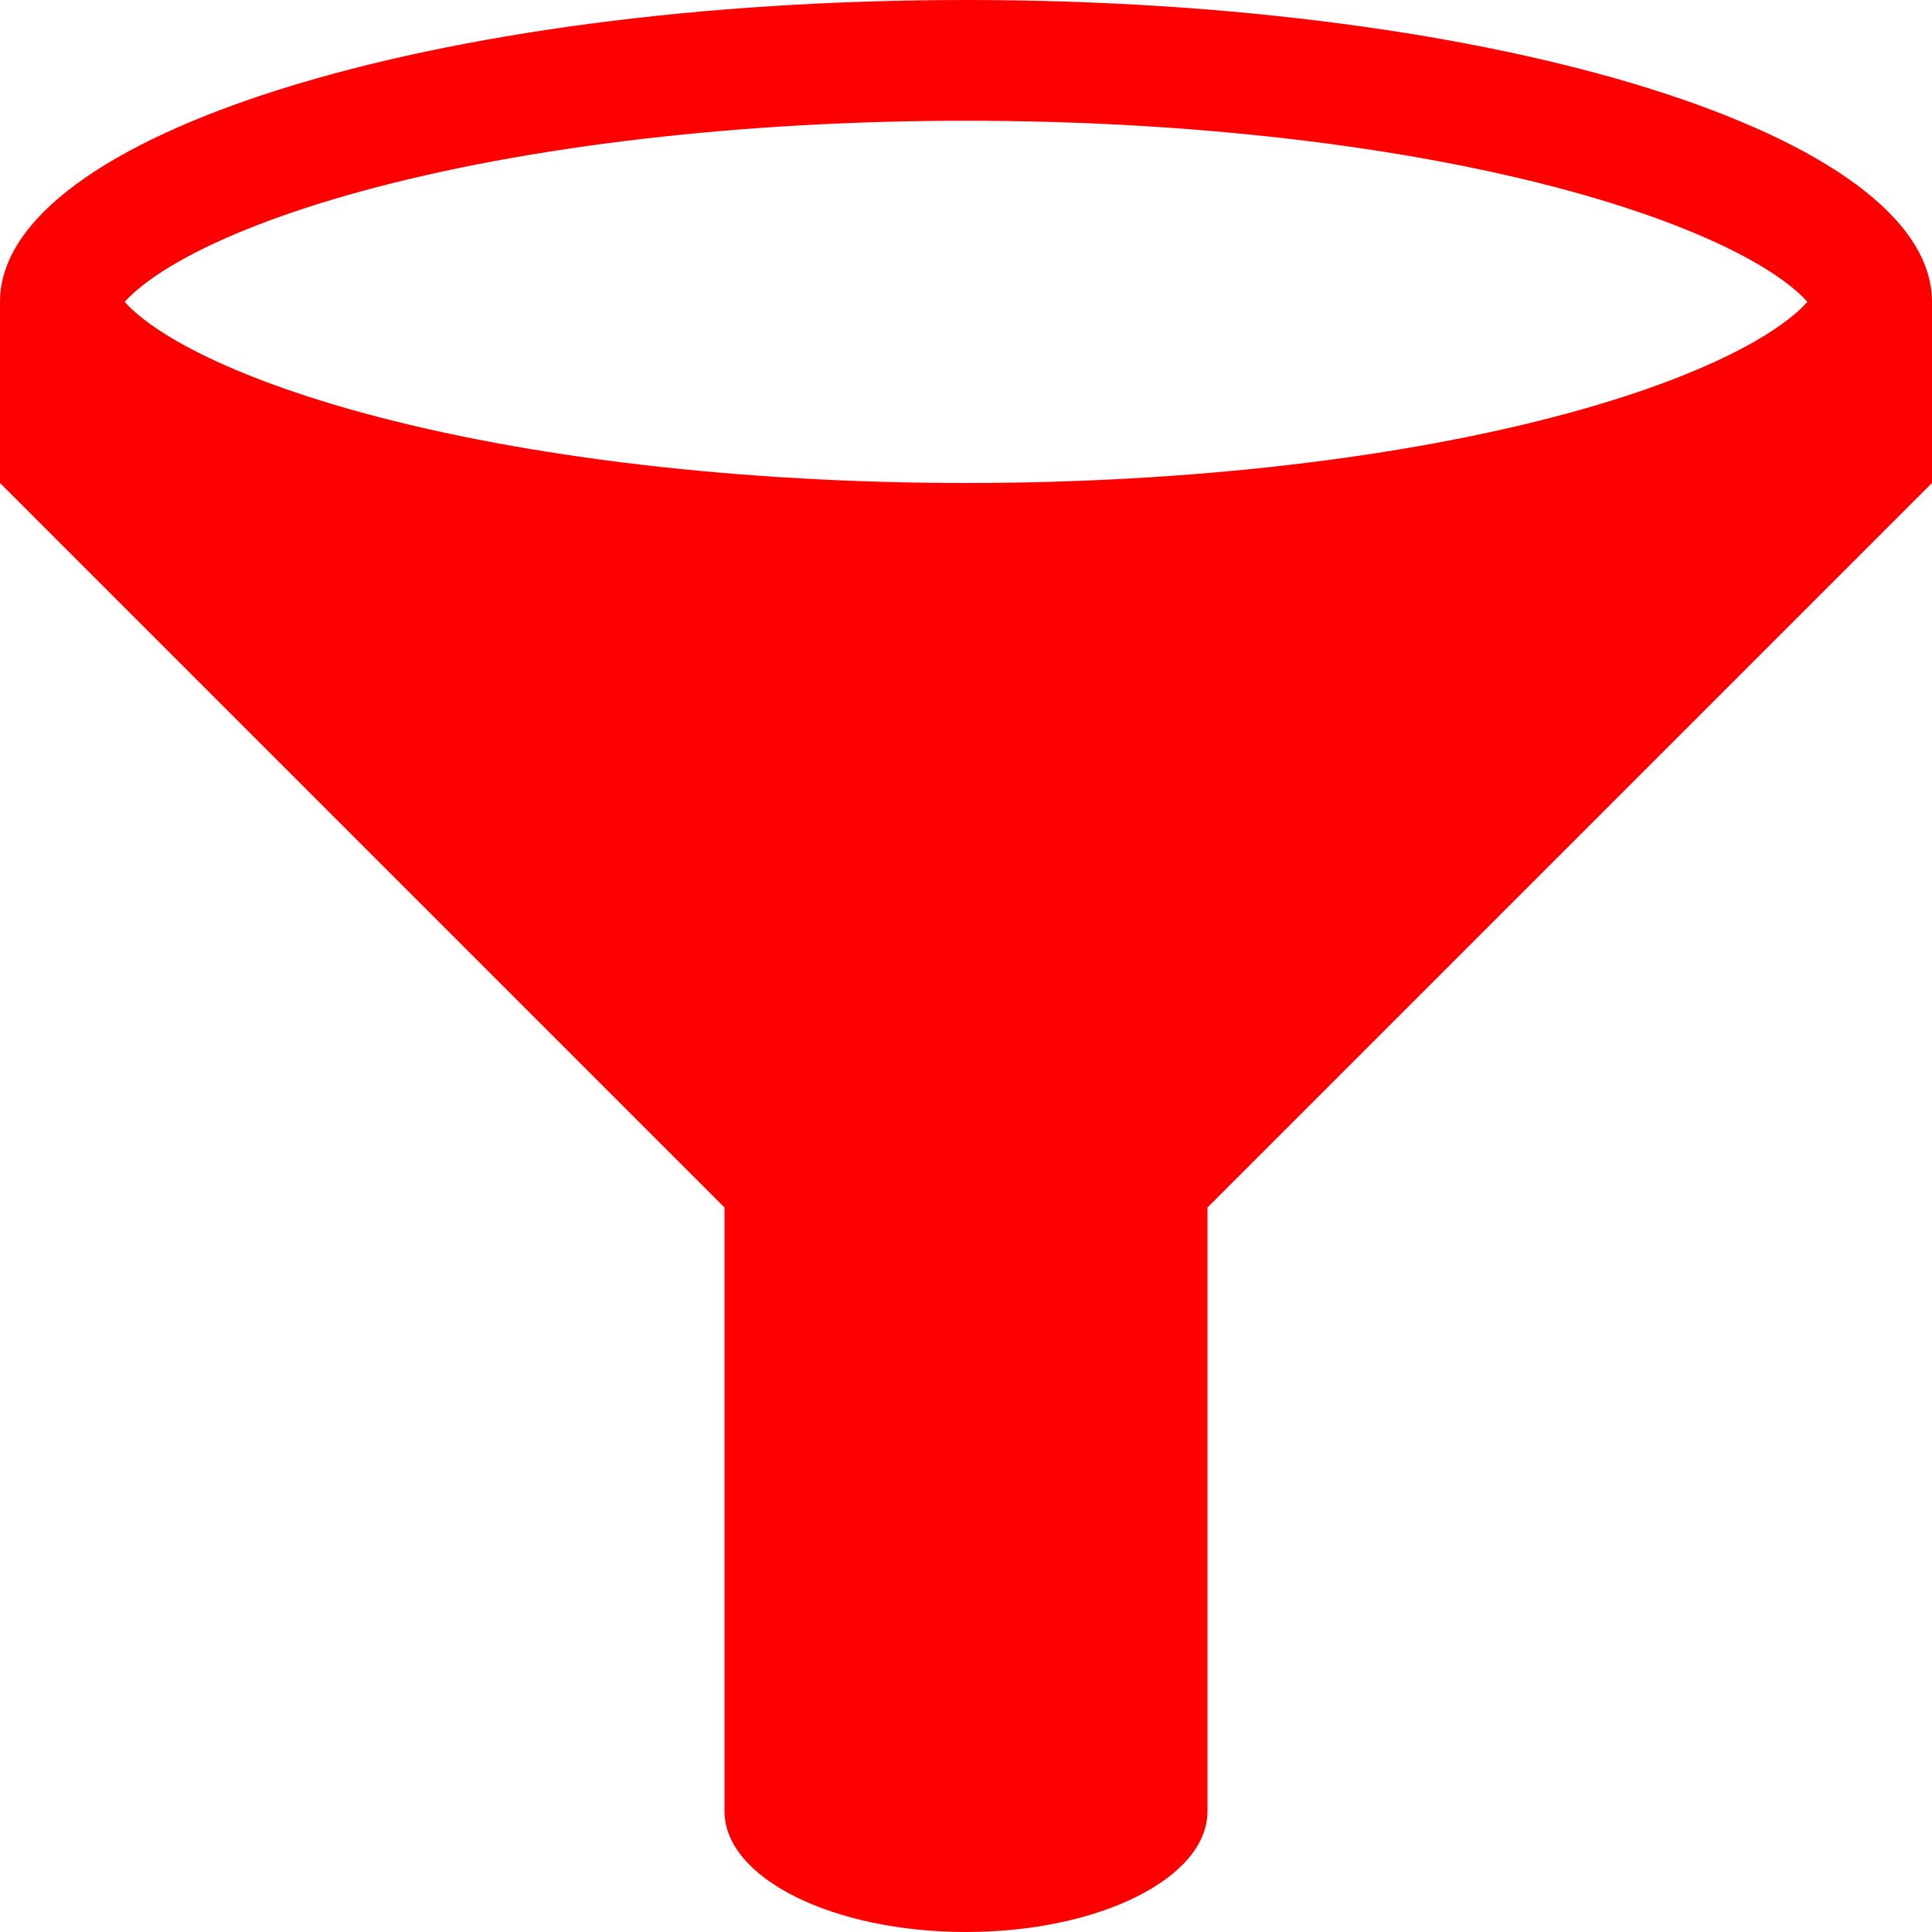 <svg t="1684404845653" class="icon" viewBox="0 0 1024 1024" version="1.1" xmlns="http://www.w3.org/2000/svg" p-id="1454" width="48" height="48"><path d="M512 0c-282.784 0-512 71.648-512 160l0 96 384 384 0 320c0 35.36 57.312 64 128 64s128-28.64 128-64l0-320 384-384 0-96c0-88.352-229.216-160-512-160zM94.4 138.816c23.936-13.664 57.568-26.624 97.28-37.472 87.936-24.064 201.696-37.344 320.352-37.344s232.384 13.248 320.352 37.344c39.712 10.88 73.344 23.84 97.28 37.472 15.808 8.992 24.32 16.608 28.288 21.184-3.968 4.544-12.512 12.16-28.288 21.184-23.936 13.664-57.6 26.624-97.28 37.472-87.936 24.064-201.696 37.344-320.352 37.344s-232.384-13.248-320.352-37.344c-39.68-10.88-73.344-23.84-97.28-37.472-15.808-9.024-24.32-16.608-28.288-21.184 3.968-4.544 12.512-12.16 28.288-21.184z" fill="red" p-id="1455"></path></svg>